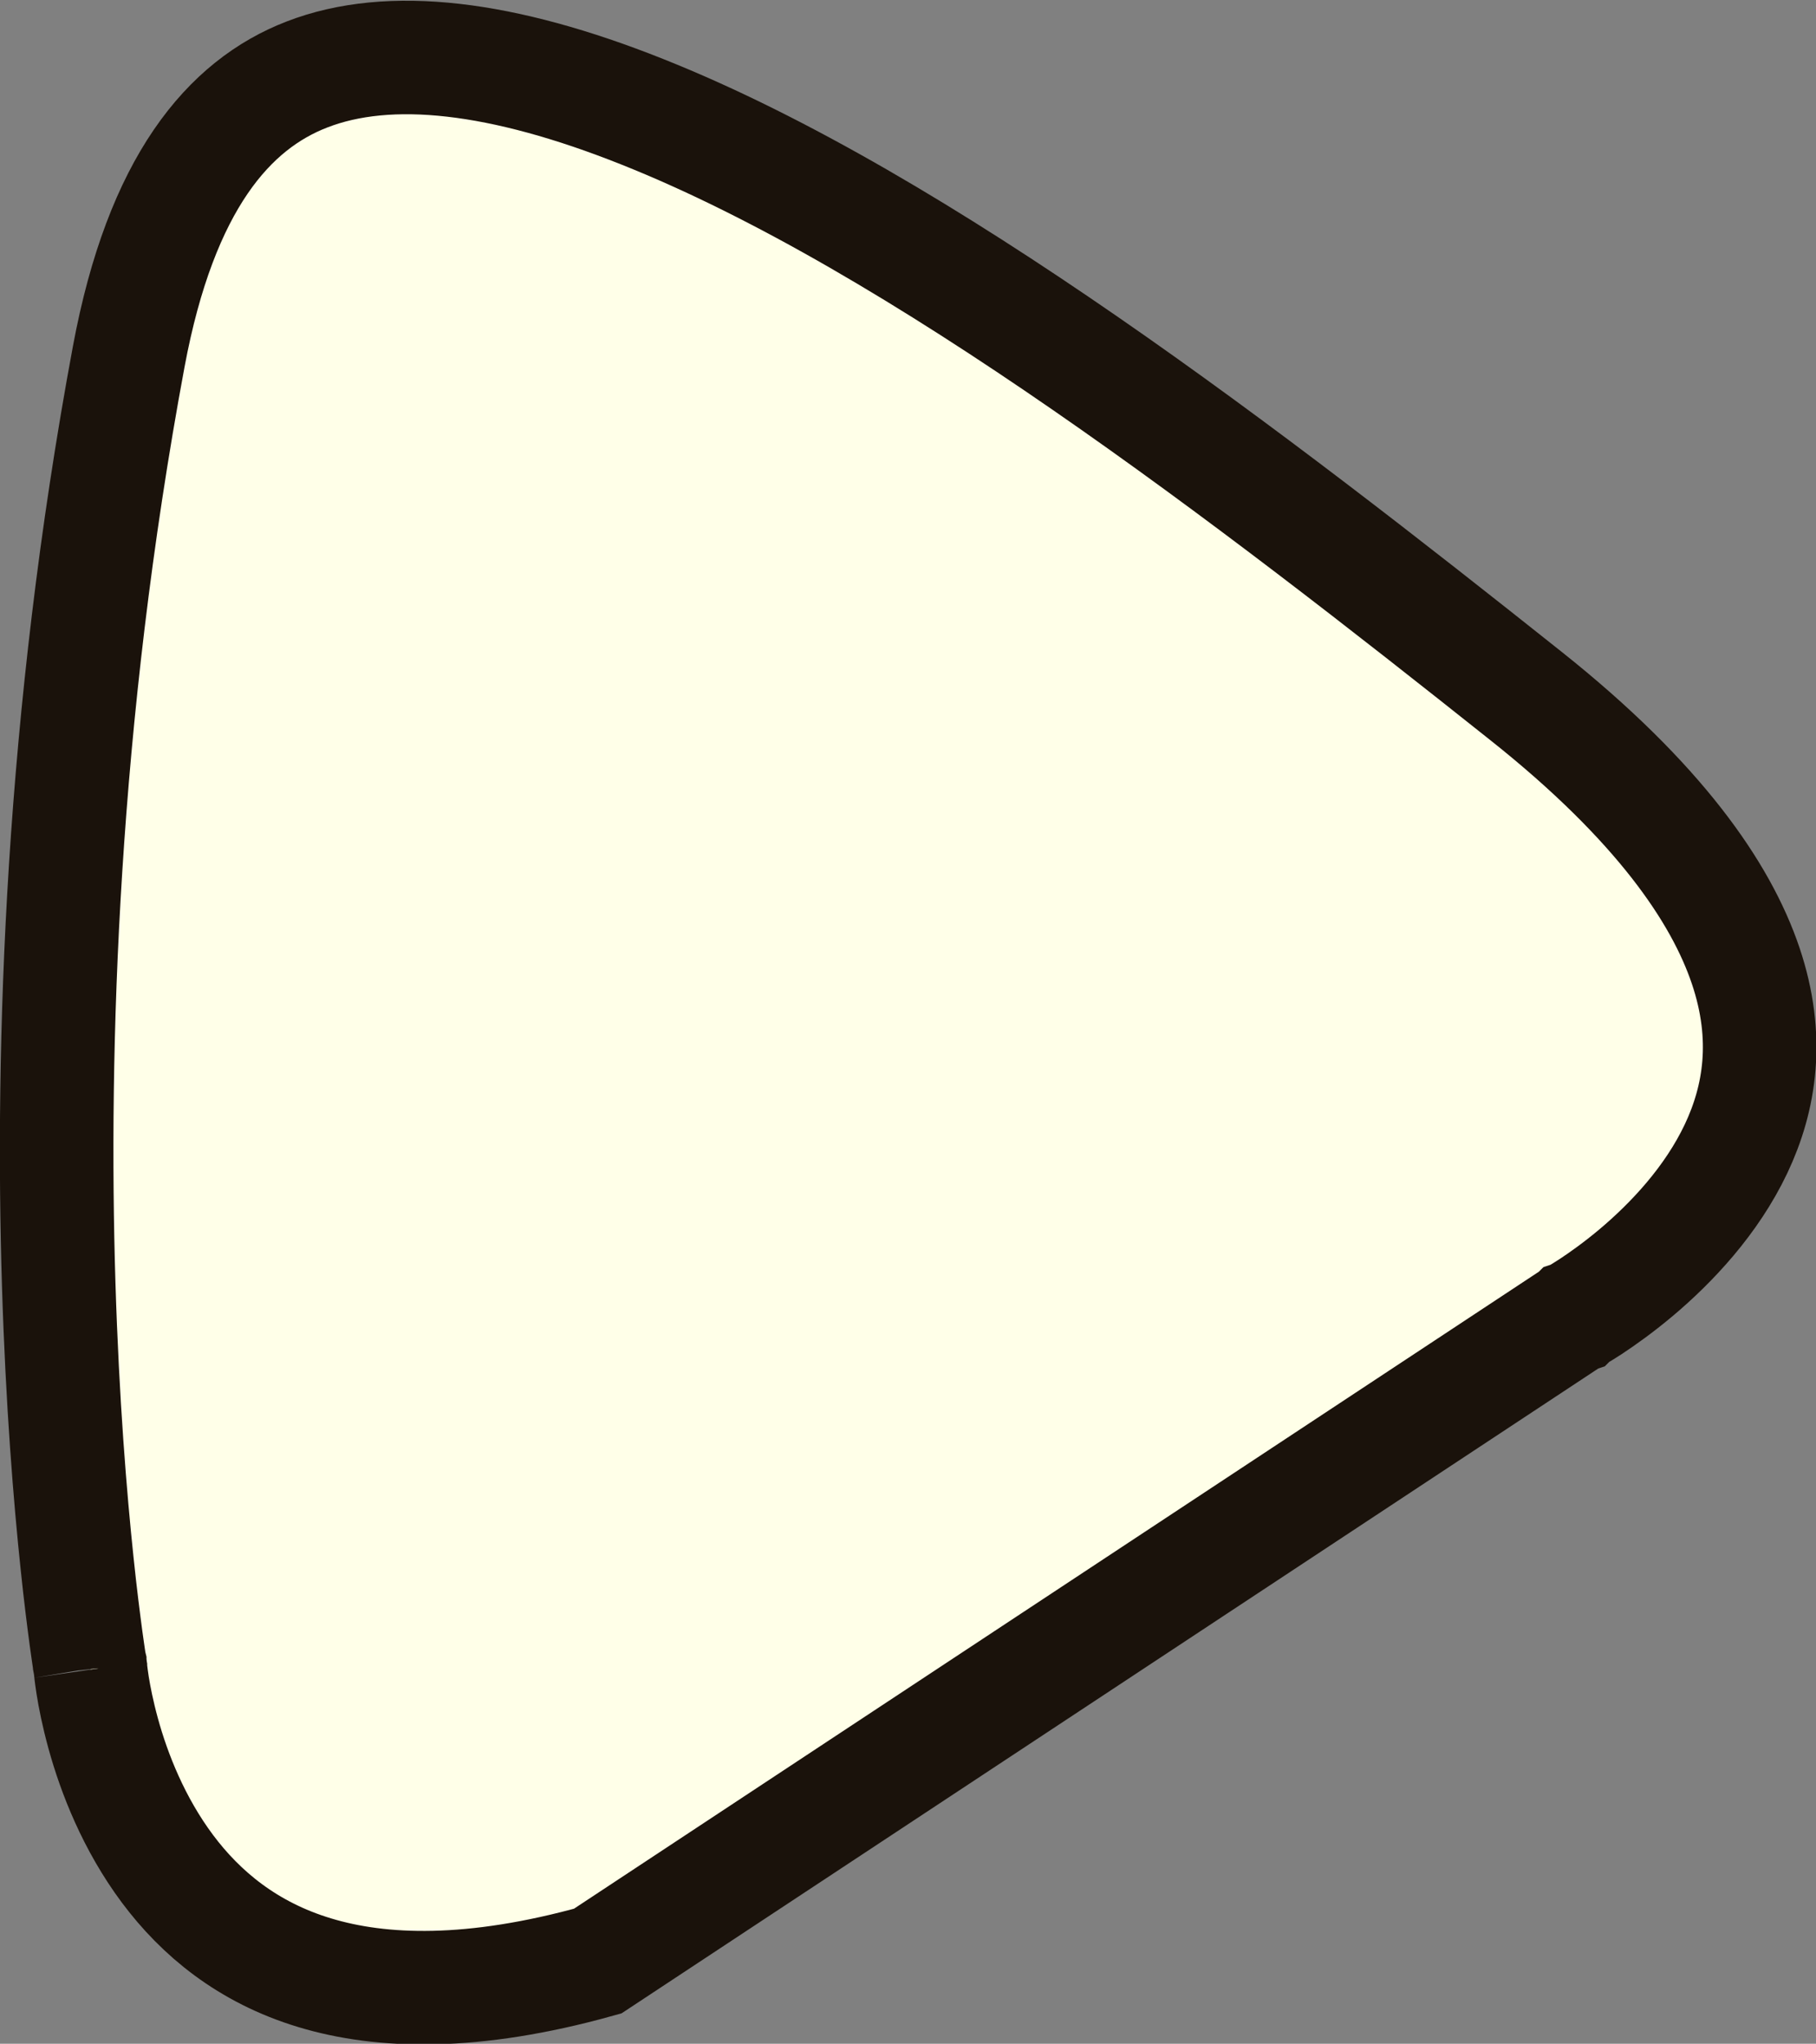 <?xml version="1.0" encoding="UTF-8" standalone="no"?>
<svg
   width="15.996"
   height="18.003"
   viewBox="0 0 15.996 18.003"
   fill="none"
   version="1.1"
   id="svg1637"
   sodipodi:docname="floating_music_paused.svg"
   xmlns:inkscape="http://www.inkscape.org/namespaces/inkscape"
   xmlns:sodipodi="http://sodipodi.sourceforge.net/DTD/sodipodi-0.dtd"
   xmlns="http://www.w3.org/2000/svg"
   xmlns:svg="http://www.w3.org/2000/svg">
  <rect x="0" y="0" width="15.996" height="18.003" fill="#808080" stroke="none"/>
  <sodipodi:namedview
     id="namedview7494"
     pagecolor="#ffffff"
     bordercolor="#000000"
     borderopacity="0.25"
     inkscape:showpageshadow="2"
     inkscape:pageopacity="0.0"
     inkscape:pagecheckerboard="0"
     inkscape:deskcolor="#d1d1d1"
     showgrid="false" />
  <defs
     id="defs1641" />
  <path
     d="m 13.831,11.619 0.017,-0.011 0.017,-0.009 3e-4,-10e-5 10e-5,-10e-5 3e-4,-10e-5 4e-4,-3e-4 0.005,-0.003 c 0.006,-0.003 0.015,-0.009 0.028,-0.016 0.026,-0.015 0.065,-0.04 0.115,-0.072 0.1,-0.066 0.24,-0.165 0.395,-0.295 0.314,-0.264 0.666,-0.636 0.883,-1.094 0.21,-0.444 0.298,-0.977 0.085,-1.61 -0.218,-0.648 -0.767,-1.448 -1.93,-2.373 -2.43,-1.934 -5.347,-4.179 -7.79,-5.151 -1.227,-0.489 -2.225,-0.611 -2.954,-0.328 -0.686,0.265 -1.284,0.954 -1.569,2.484 -0.596,3.203 -0.681,6.088 -0.617,8.172 0.032,1.041 0.101,1.881 0.162,2.459 0.03,0.289 0.059,0.512 0.079,0.662 0.01,0.075 0.019,0.132 0.024,0.169 l 0.006,0.041 0.002,0.01 3.28e-4,0.002 2e-5,10e-5 2.4e-5,10e-5 5e-6,1e-4 0.004,0.021 0.002,0.02 c -1.7e-5,-2e-4 -1.3e-5,-2e-4 1.3e-5,10e-5 l 6e-6,10e-5 2.2e-5,3e-4 3.2e-5,4e-4 3.87e-4,0.004 c 4.99e-4,0.005 0.001,0.014 0.003,0.027 0.003,0.025 0.008,0.065 0.016,0.116 0.016,0.102 0.045,0.25 0.093,0.425 0.097,0.353 0.27,0.795 0.566,1.192 0.292,0.391 0.704,0.737 1.298,0.916 0.585,0.177 1.389,0.205 2.492,-0.103 z"
     fill="#F7FDFF"
     stroke="#C3CCDA"
     id="path1635"
     style="fill:#ffffe8;fill-opacity:1;stroke:#1a120b;stroke-opacity:1" />
</svg>
